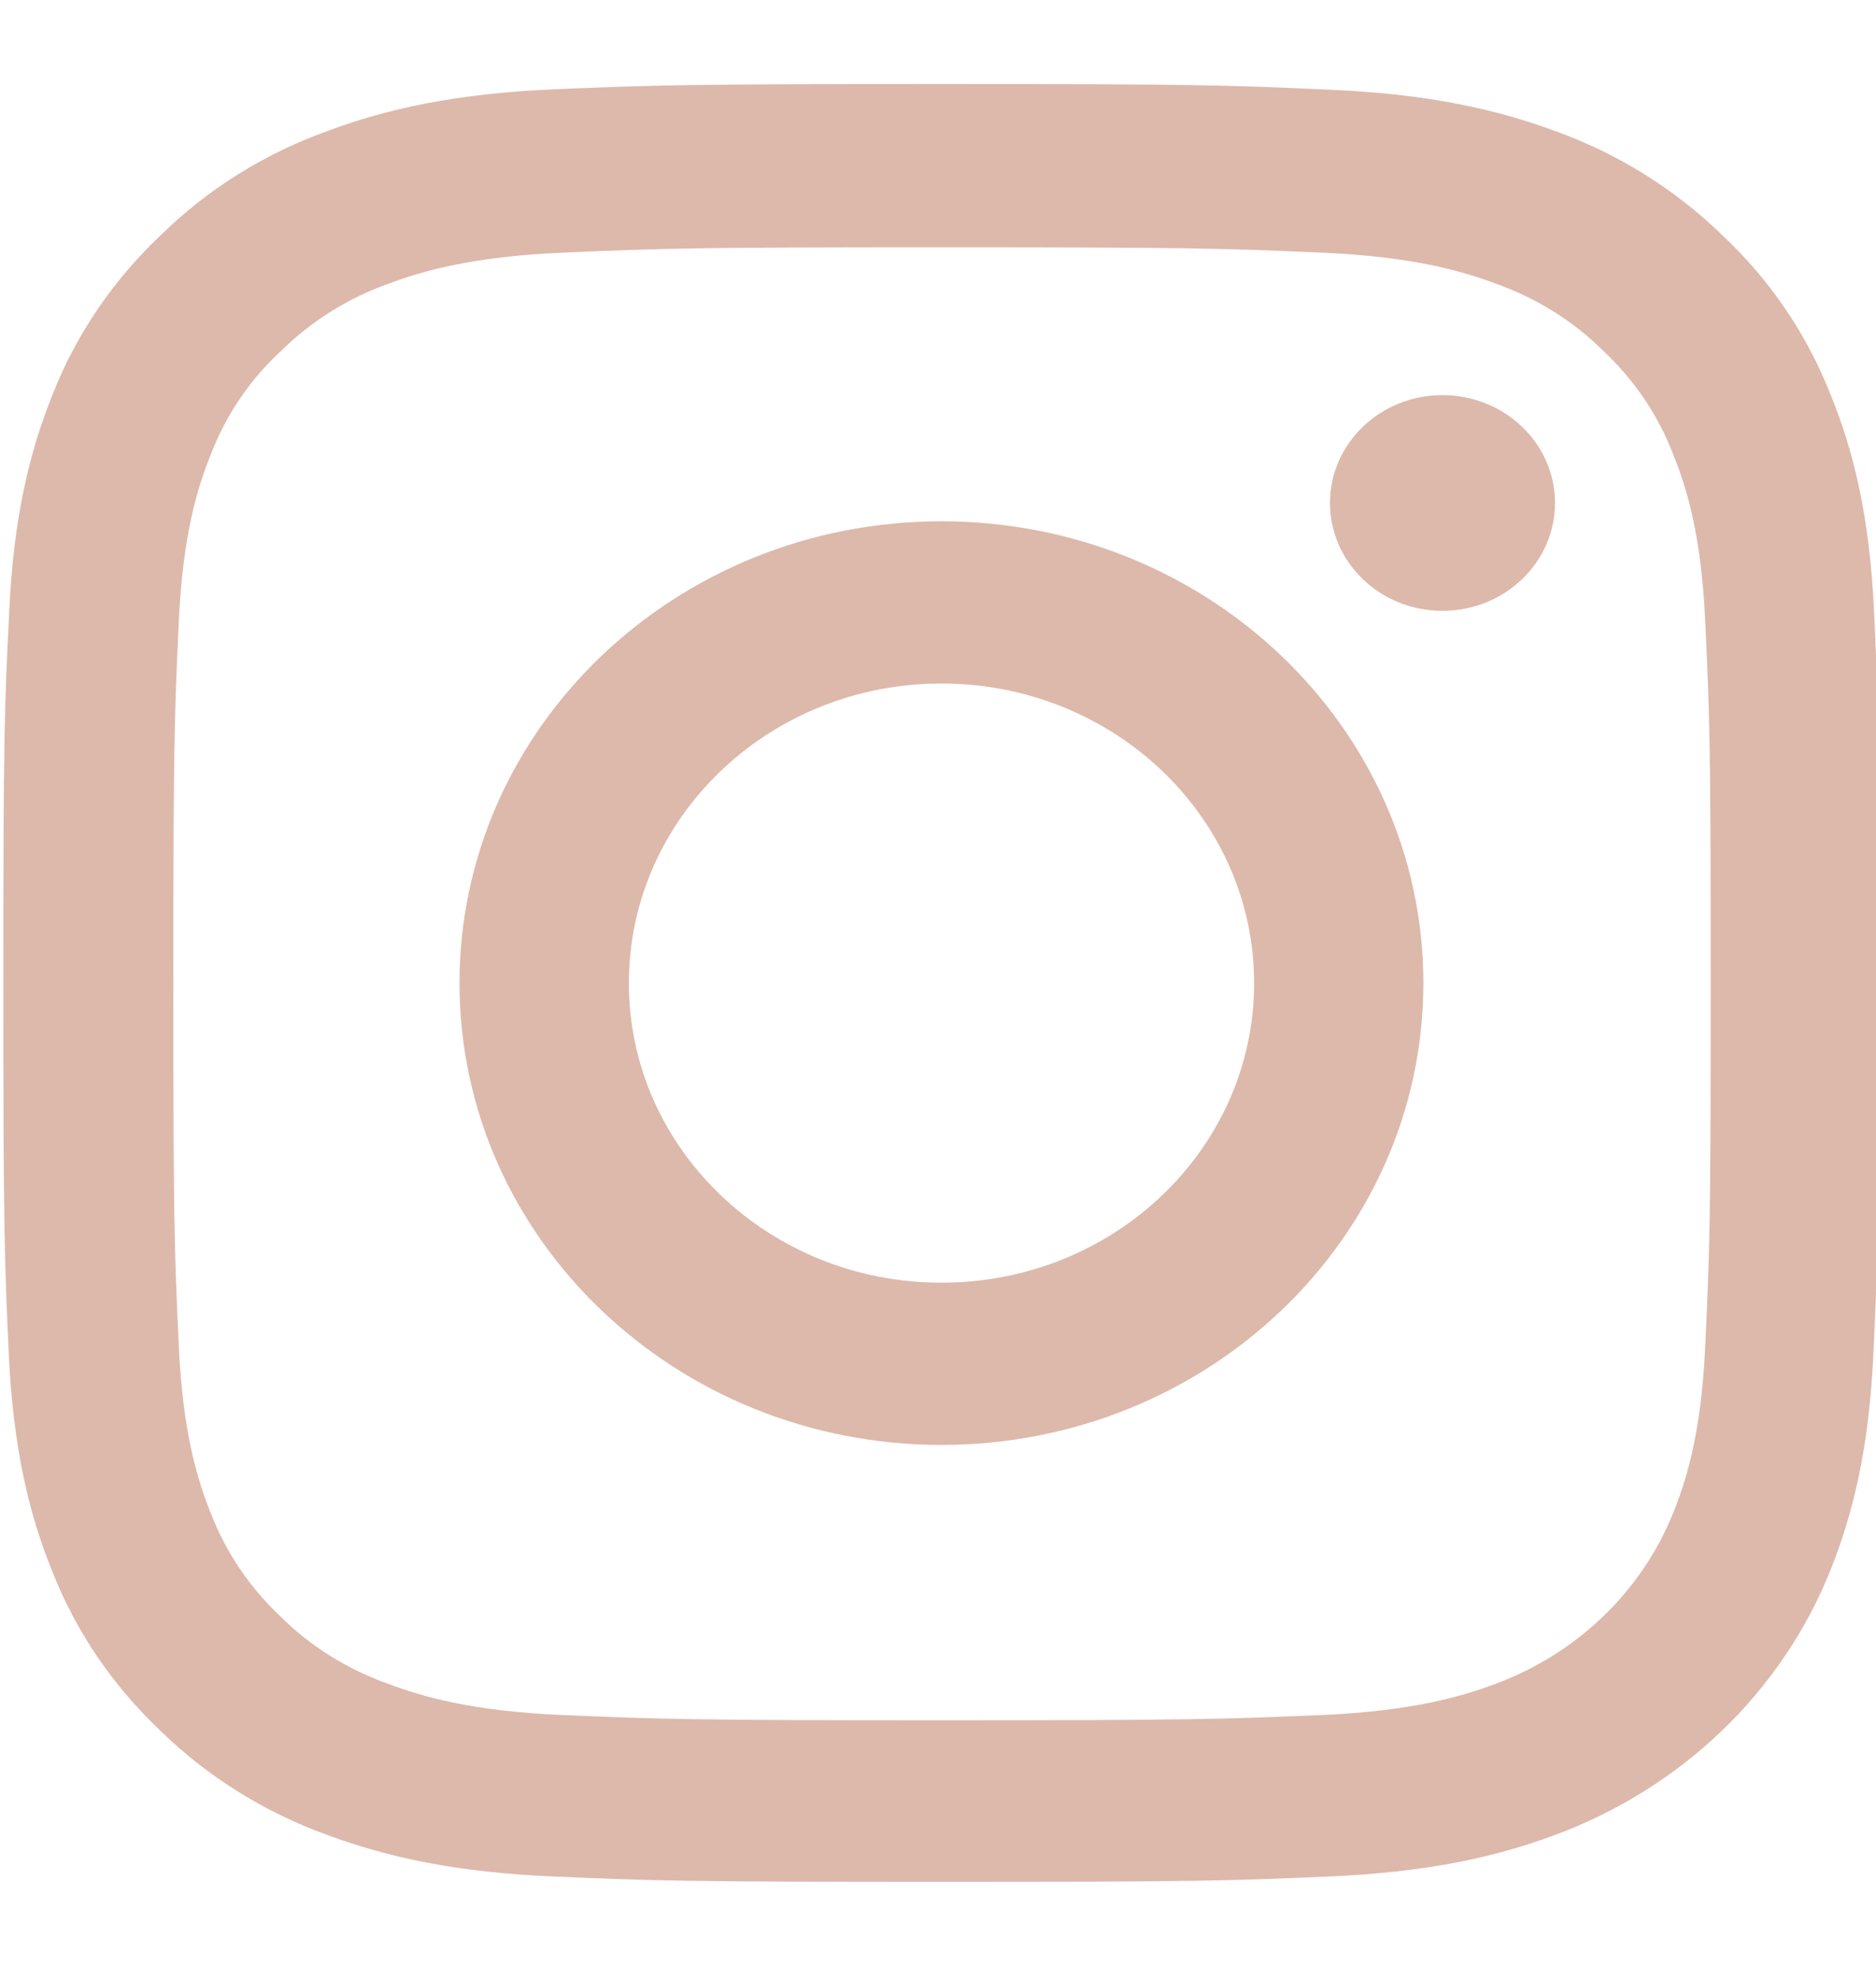 <svg width="18" height="19" viewBox="0 0 18 19" fill="none" xmlns="http://www.w3.org/2000/svg">
<g clip-path="url(#clip0_1_1738)">
<path d="M17.982 5.876C17.94 4.959 17.786 4.329 17.564 3.784C17.335 3.204 16.984 2.685 16.523 2.254C16.073 1.816 15.528 1.476 14.93 1.26C14.357 1.048 13.703 0.9 12.747 0.86C11.783 0.816 11.477 0.806 9.033 0.806C6.59 0.806 6.284 0.816 5.324 0.856C4.367 0.897 3.71 1.045 3.14 1.257C2.535 1.476 1.994 1.813 1.544 2.254C1.087 2.685 0.731 3.208 0.506 3.78C0.285 4.329 0.13 4.956 0.088 5.872C0.042 6.795 0.032 7.088 0.032 9.429C0.032 11.771 0.042 12.064 0.084 12.983C0.127 13.9 0.281 14.53 0.503 15.075C0.731 15.655 1.087 16.174 1.544 16.605C1.994 17.043 2.539 17.383 3.137 17.599C3.71 17.811 4.364 17.959 5.32 17.999C6.28 18.04 6.586 18.05 9.03 18.05C11.474 18.05 11.78 18.04 12.74 17.999C13.696 17.959 14.354 17.811 14.923 17.599C16.133 17.15 17.089 16.234 17.557 15.075C17.778 14.526 17.933 13.9 17.975 12.983C18.018 12.064 18.028 11.771 18.028 9.429C18.028 7.088 18.025 6.795 17.982 5.876ZM16.361 12.916C16.323 13.758 16.175 14.213 16.052 14.516C15.749 15.267 15.127 15.864 14.343 16.153C14.027 16.271 13.548 16.413 12.673 16.45C11.723 16.49 11.439 16.5 9.037 16.5C6.635 16.5 6.347 16.49 5.401 16.45C4.522 16.413 4.047 16.271 3.731 16.153C3.341 16.015 2.985 15.796 2.697 15.51C2.398 15.23 2.17 14.893 2.025 14.52C1.902 14.216 1.755 13.758 1.716 12.919C1.674 12.01 1.663 11.737 1.663 9.436C1.663 7.135 1.674 6.859 1.716 5.953C1.755 5.111 1.902 4.656 2.025 4.353C2.17 3.979 2.398 3.639 2.701 3.362C2.992 3.076 3.344 2.857 3.734 2.719C4.051 2.601 4.529 2.46 5.405 2.423C6.354 2.382 6.639 2.372 9.04 2.372C11.446 2.372 11.73 2.382 12.676 2.423C13.555 2.46 14.03 2.601 14.347 2.719C14.737 2.857 15.092 3.076 15.38 3.362C15.679 3.642 15.908 3.979 16.052 4.353C16.175 4.656 16.323 5.114 16.361 5.953C16.404 6.863 16.414 7.135 16.414 9.436C16.414 11.737 16.404 12.007 16.361 12.916Z" fill="#DDB9AB"/>
<path d="M9.033 5C6.481 5 4.409 6.984 4.409 9.43C4.409 11.875 6.481 13.859 9.033 13.859C11.586 13.859 13.657 11.875 13.657 9.43C13.657 6.984 11.586 5 9.033 5ZM9.033 12.303C7.377 12.303 6.034 11.016 6.034 9.43C6.034 7.843 7.377 6.556 9.033 6.556C10.69 6.556 12.033 7.843 12.033 9.43C12.033 11.016 10.69 12.303 9.033 12.303Z" fill="#DDB9AB"/>
<path d="M14.92 4.824C14.92 5.396 14.436 5.859 13.84 5.859C13.244 5.859 12.761 5.396 12.761 4.824C12.761 4.253 13.244 3.79 13.84 3.79C14.436 3.79 14.92 4.253 14.92 4.824Z" fill="#DDB9AB"/>
</g>
<defs>
<clipPath id="clip0_1_1738">
<rect width="18" height="17.244" fill="white" transform="translate(0 0.806)"/>
</clipPath>
</defs>
</svg>
